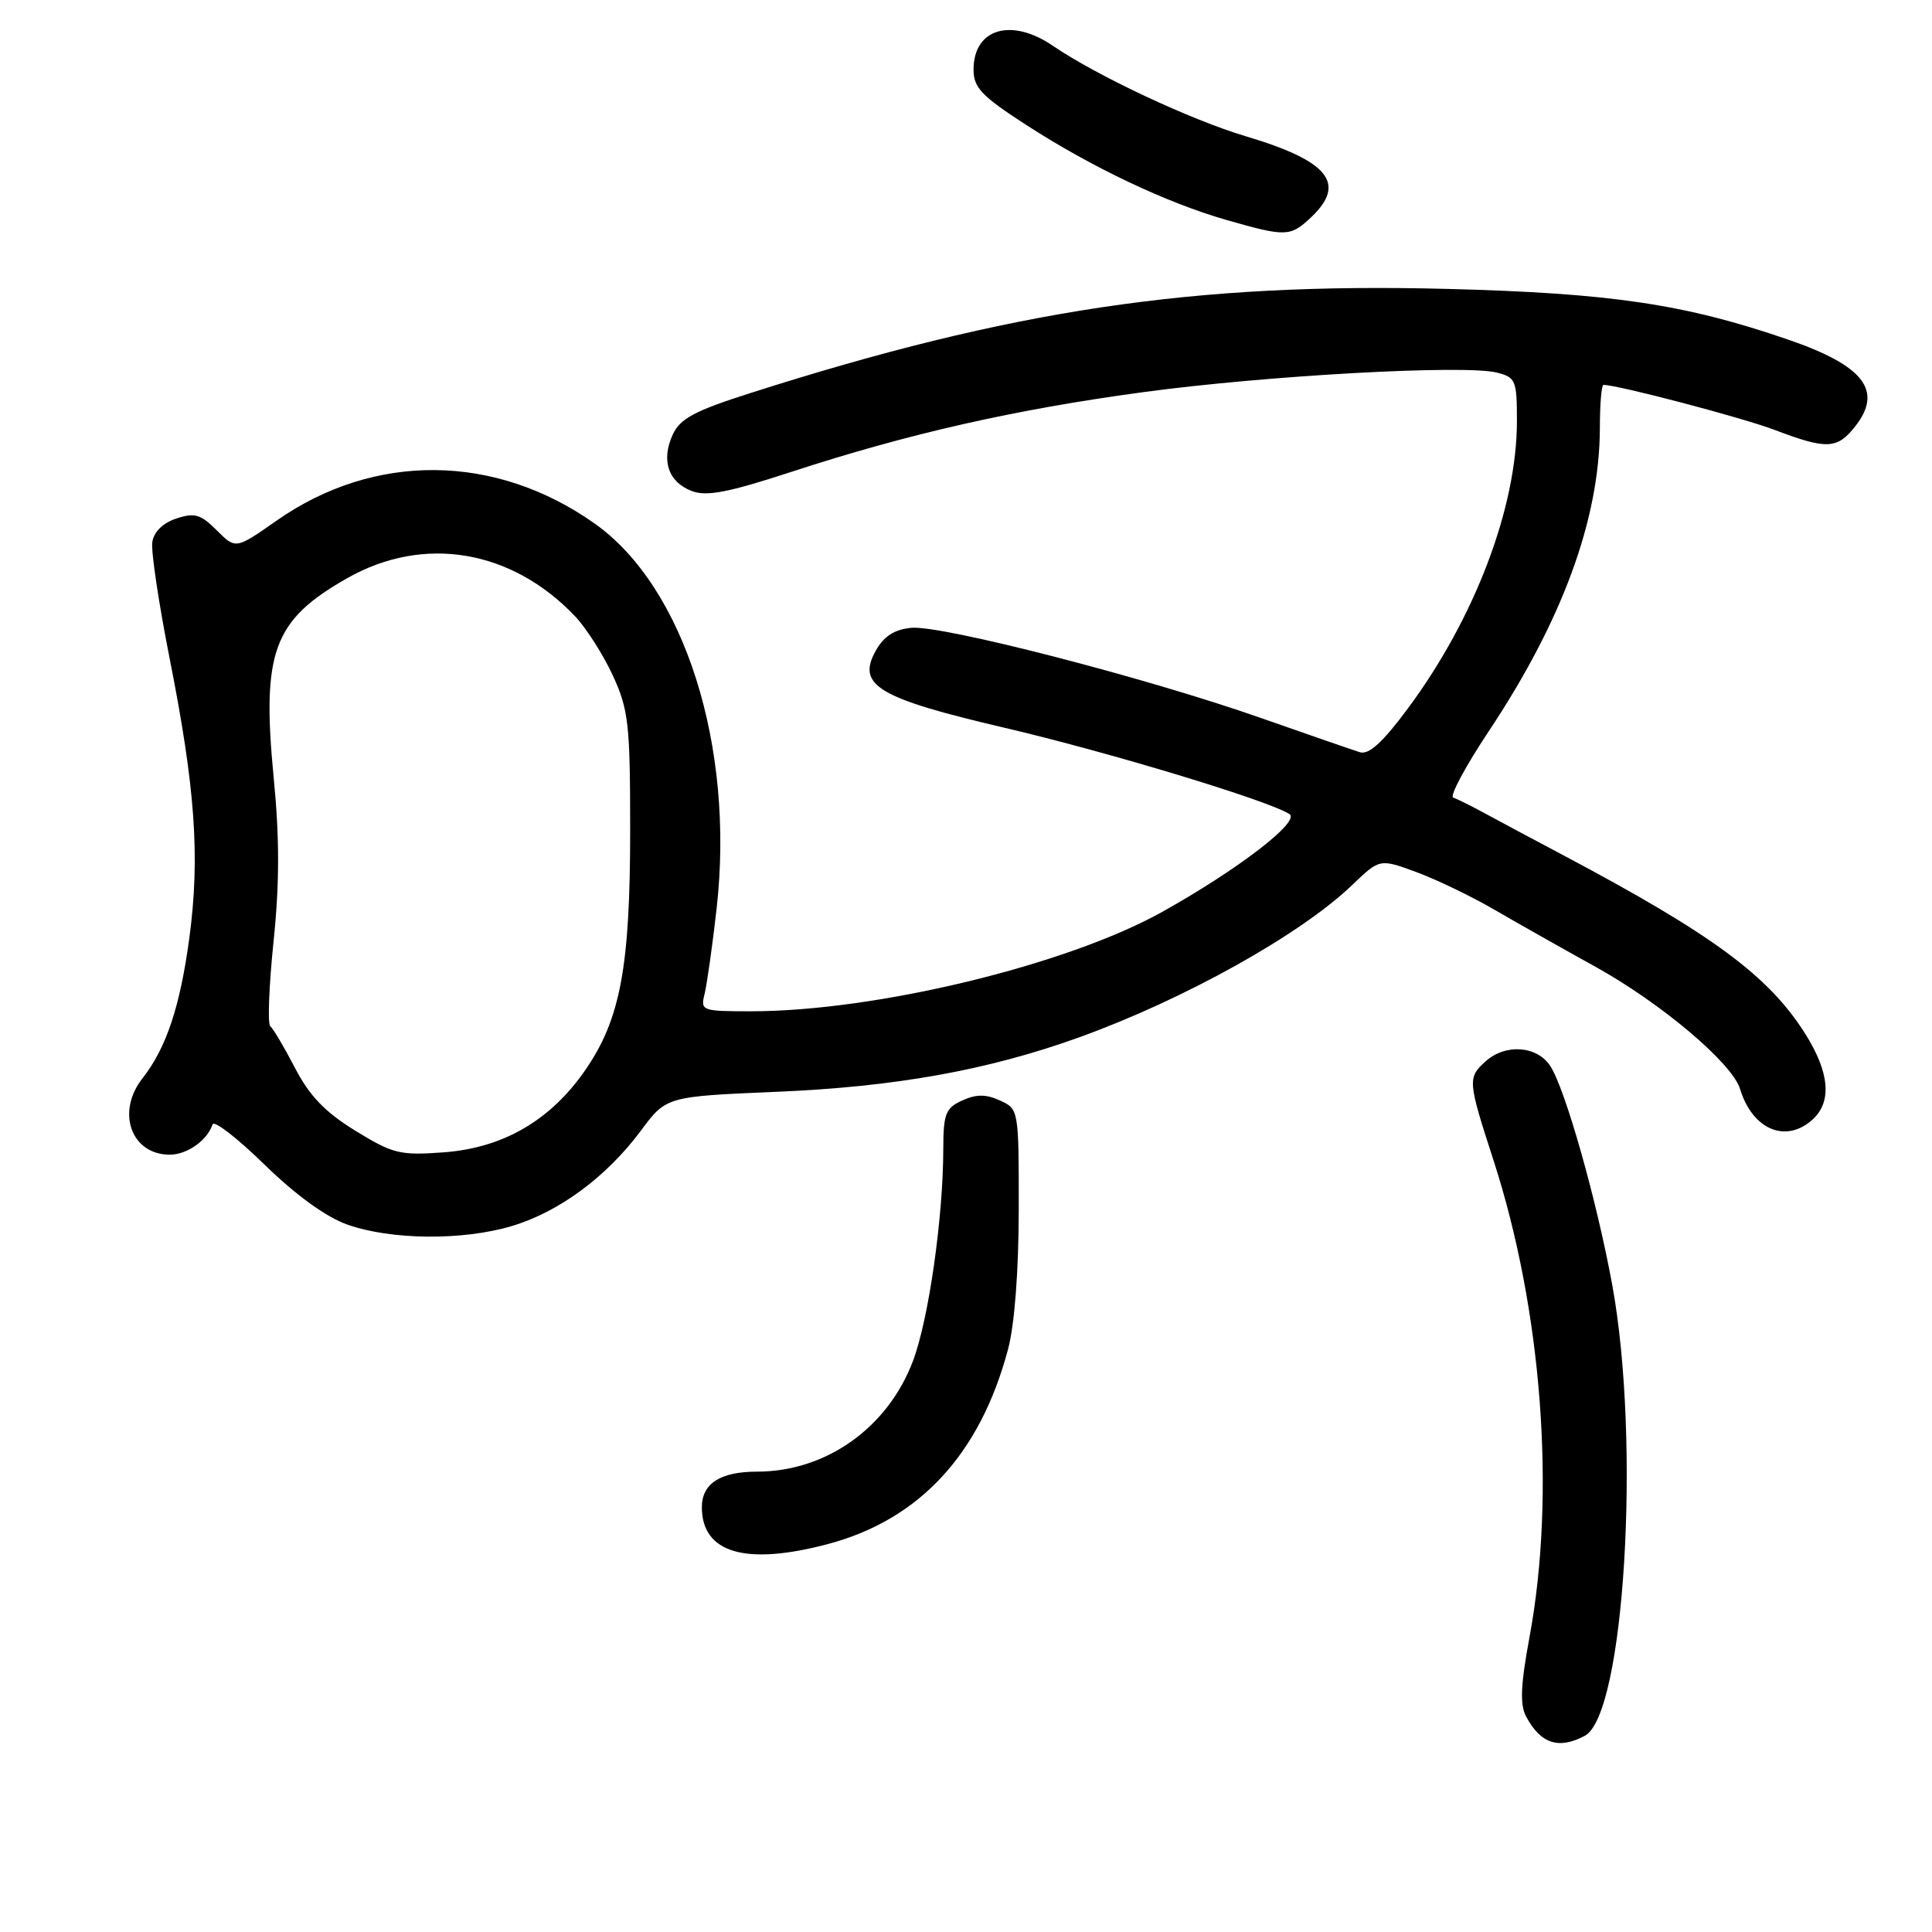 <?xml version="1.0" encoding="UTF-8" standalone="no"?>
<!DOCTYPE svg PUBLIC "-//W3C//DTD SVG 1.1//EN" "http://www.w3.org/Graphics/SVG/1.1/DTD/svg11.dtd" >
<svg xmlns="http://www.w3.org/2000/svg" xmlns:xlink="http://www.w3.org/1999/xlink" version="1.1" viewBox="0 0 256 256">
 <g >
 <path fill="currentColor"
d=" M 210.00 230.00 C 215.25 227.19 217.44 191.10 213.63 170.26 C 211.58 159.04 207.41 144.31 205.42 141.25 C 203.66 138.56 199.47 138.26 196.83 140.65 C 194.45 142.81 194.49 143.24 197.87 153.66 C 204.34 173.59 206.18 197.97 202.67 216.91 C 201.50 223.21 201.38 225.85 202.20 227.41 C 204.11 231.05 206.54 231.85 210.00 230.00 Z  M 109.72 204.59 C 121.85 201.36 129.87 192.68 133.57 178.79 C 134.44 175.52 134.98 168.43 134.99 160.23 C 135.00 147.04 134.98 146.95 132.50 145.82 C 130.63 144.97 129.37 144.97 127.50 145.82 C 125.30 146.82 125.00 147.58 124.99 152.23 C 124.98 161.32 123.06 174.76 120.99 180.29 C 117.67 189.16 109.47 195.00 100.31 195.00 C 95.45 195.00 93.00 196.58 93.00 199.71 C 93.00 205.79 98.81 207.49 109.72 204.59 Z  M 67.77 162.47 C 74.03 160.62 80.36 155.95 84.89 149.86 C 88.28 145.29 88.28 145.29 102.89 144.67 C 118.67 144.01 130.94 141.80 143.00 137.45 C 156.90 132.44 172.33 123.84 179.16 117.28 C 182.82 113.77 182.82 113.77 187.66 115.55 C 190.32 116.53 194.97 118.77 198.00 120.53 C 201.03 122.29 207.06 125.70 211.42 128.11 C 220.13 132.94 229.53 140.88 230.57 144.30 C 232.21 149.68 236.63 151.55 240.17 148.35 C 242.78 145.98 242.43 142.08 239.16 136.91 C 234.31 129.27 226.89 123.80 207.21 113.36 C 203.20 111.24 198.48 108.71 196.71 107.75 C 194.95 106.79 193.08 105.86 192.56 105.69 C 192.05 105.52 194.16 101.57 197.25 96.92 C 207.02 82.24 211.95 68.78 211.99 56.75 C 211.99 53.59 212.21 51.00 212.46 51.00 C 214.37 51.00 230.87 55.34 235.16 56.97 C 242.06 59.59 243.44 59.53 245.83 56.49 C 249.54 51.77 246.98 48.46 237.00 45.02 C 223.26 40.29 213.52 38.84 191.71 38.28 C 158.21 37.42 133.96 41.05 99.41 52.09 C 92.00 54.45 90.11 55.47 89.13 57.61 C 87.58 61.02 88.55 63.88 91.68 65.07 C 93.63 65.81 96.53 65.25 104.84 62.53 C 120.32 57.47 134.47 54.26 151.50 51.96 C 167.82 49.75 194.08 48.30 198.34 49.37 C 200.84 50.00 201.00 50.39 201.00 55.81 C 201.00 67.22 195.43 81.90 186.57 93.85 C 183.21 98.38 181.38 100.05 180.18 99.67 C 179.26 99.38 173.32 97.33 167.00 95.11 C 151.81 89.78 124.74 82.80 120.74 83.19 C 118.50 83.41 117.11 84.31 116.04 86.23 C 113.48 90.80 116.32 92.51 133.05 96.42 C 146.98 99.68 168.06 106.07 170.86 107.87 C 172.35 108.84 164.06 115.21 154.00 120.83 C 141.36 127.88 116.07 134.00 99.51 134.00 C 93.00 134.00 92.80 133.93 93.36 131.71 C 93.67 130.45 94.39 125.38 94.95 120.44 C 97.39 98.92 90.69 77.77 78.78 69.36 C 65.61 60.06 49.58 59.92 36.63 69.00 C 31.23 72.78 31.23 72.78 28.72 70.27 C 26.59 68.14 25.79 67.90 23.36 68.71 C 21.57 69.30 20.38 70.48 20.18 71.84 C 20.00 73.04 21.04 79.98 22.48 87.26 C 25.88 104.44 26.52 113.51 25.10 124.20 C 23.88 133.33 22.04 138.86 18.89 142.87 C 15.36 147.35 17.37 153.00 22.50 153.00 C 24.79 153.00 27.46 151.11 28.17 148.99 C 28.36 148.41 31.46 150.81 35.05 154.32 C 39.22 158.38 43.21 161.27 46.04 162.27 C 51.82 164.31 61.29 164.40 67.77 162.47 Z  M 173.69 28.83 C 178.48 24.32 176.10 21.34 165.05 18.05 C 157.71 15.85 145.37 10.06 139.50 6.06 C 133.98 2.30 129.00 3.80 129.00 9.22 C 129.00 11.61 130.06 12.73 136.02 16.58 C 144.66 22.17 154.55 26.86 162.49 29.14 C 170.38 31.40 170.97 31.38 173.69 28.83 Z  M 47.09 149.83 C 43.07 147.36 41.01 145.21 39.09 141.51 C 37.66 138.76 36.19 136.28 35.82 135.99 C 35.44 135.70 35.64 130.68 36.24 124.82 C 37.04 117.15 37.05 111.08 36.27 103.11 C 34.65 86.37 36.19 82.18 46.03 76.60 C 56.16 70.86 67.79 72.81 76.20 81.66 C 77.68 83.22 79.93 86.75 81.20 89.50 C 83.29 94.04 83.50 95.94 83.50 110.00 C 83.50 128.10 82.21 135.02 77.59 141.74 C 72.98 148.44 66.70 152.10 58.80 152.69 C 53.00 153.12 52.07 152.89 47.09 149.83 Z "/>
</g>
</svg>